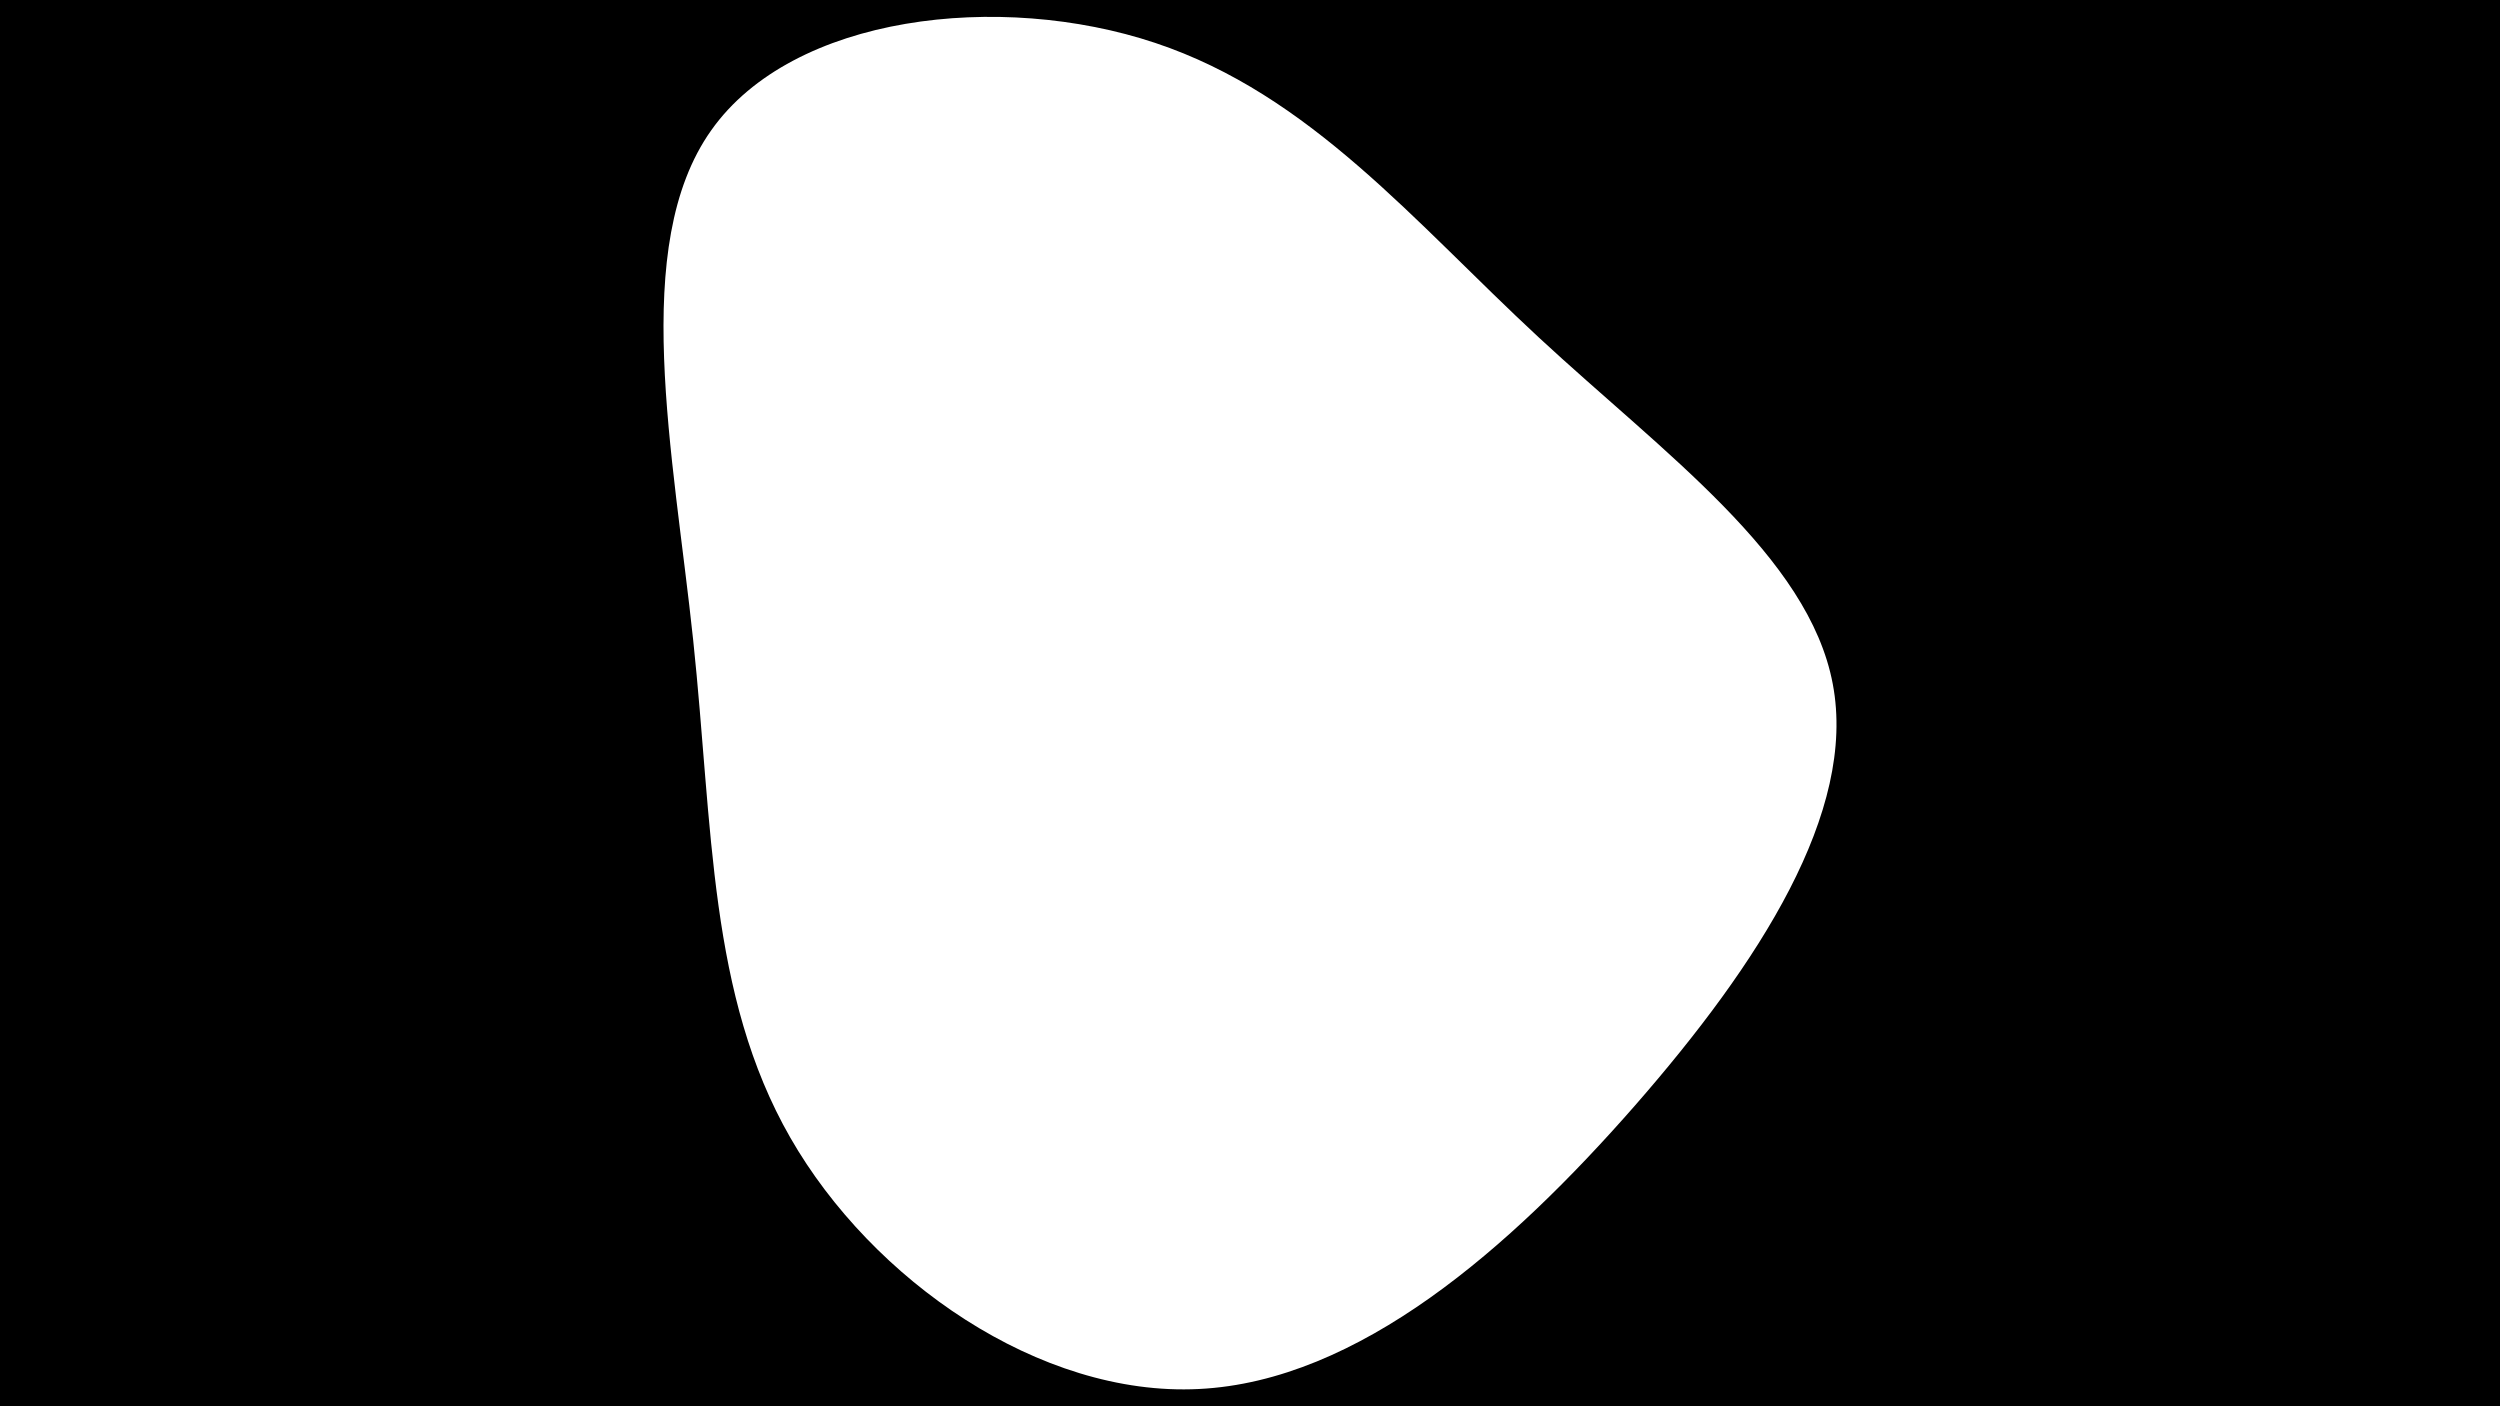 <svg id="visual" viewBox="0 0 960 540" width="960" height="540" xmlns="http://www.w3.org/2000/svg" xmlns:xlink="http://www.w3.org/1999/xlink" version="1.1"><rect x="0" y="0" width="960" height="540" fill="#000000"></rect><g transform="translate(463.489 253.475)"><path d="M127.4 -123.9C175.2 -79.6 231.1 -39.8 240.3 9.2C249.6 58.2 212.1 116.4 164.3 171.1C116.4 225.8 58.2 276.9 -3.1 279.9C-64.3 283 -128.7 238 -160 183.4C-191.4 128.7 -189.7 64.3 -197.3 -7.6C-204.9 -79.5 -221.8 -159.1 -190.4 -203.4C-159.1 -247.8 -79.5 -256.9 -19.9 -237C39.8 -217.1 79.6 -168.2 127.4 -123.9" fill="#FFFFFF"></path></g></svg>